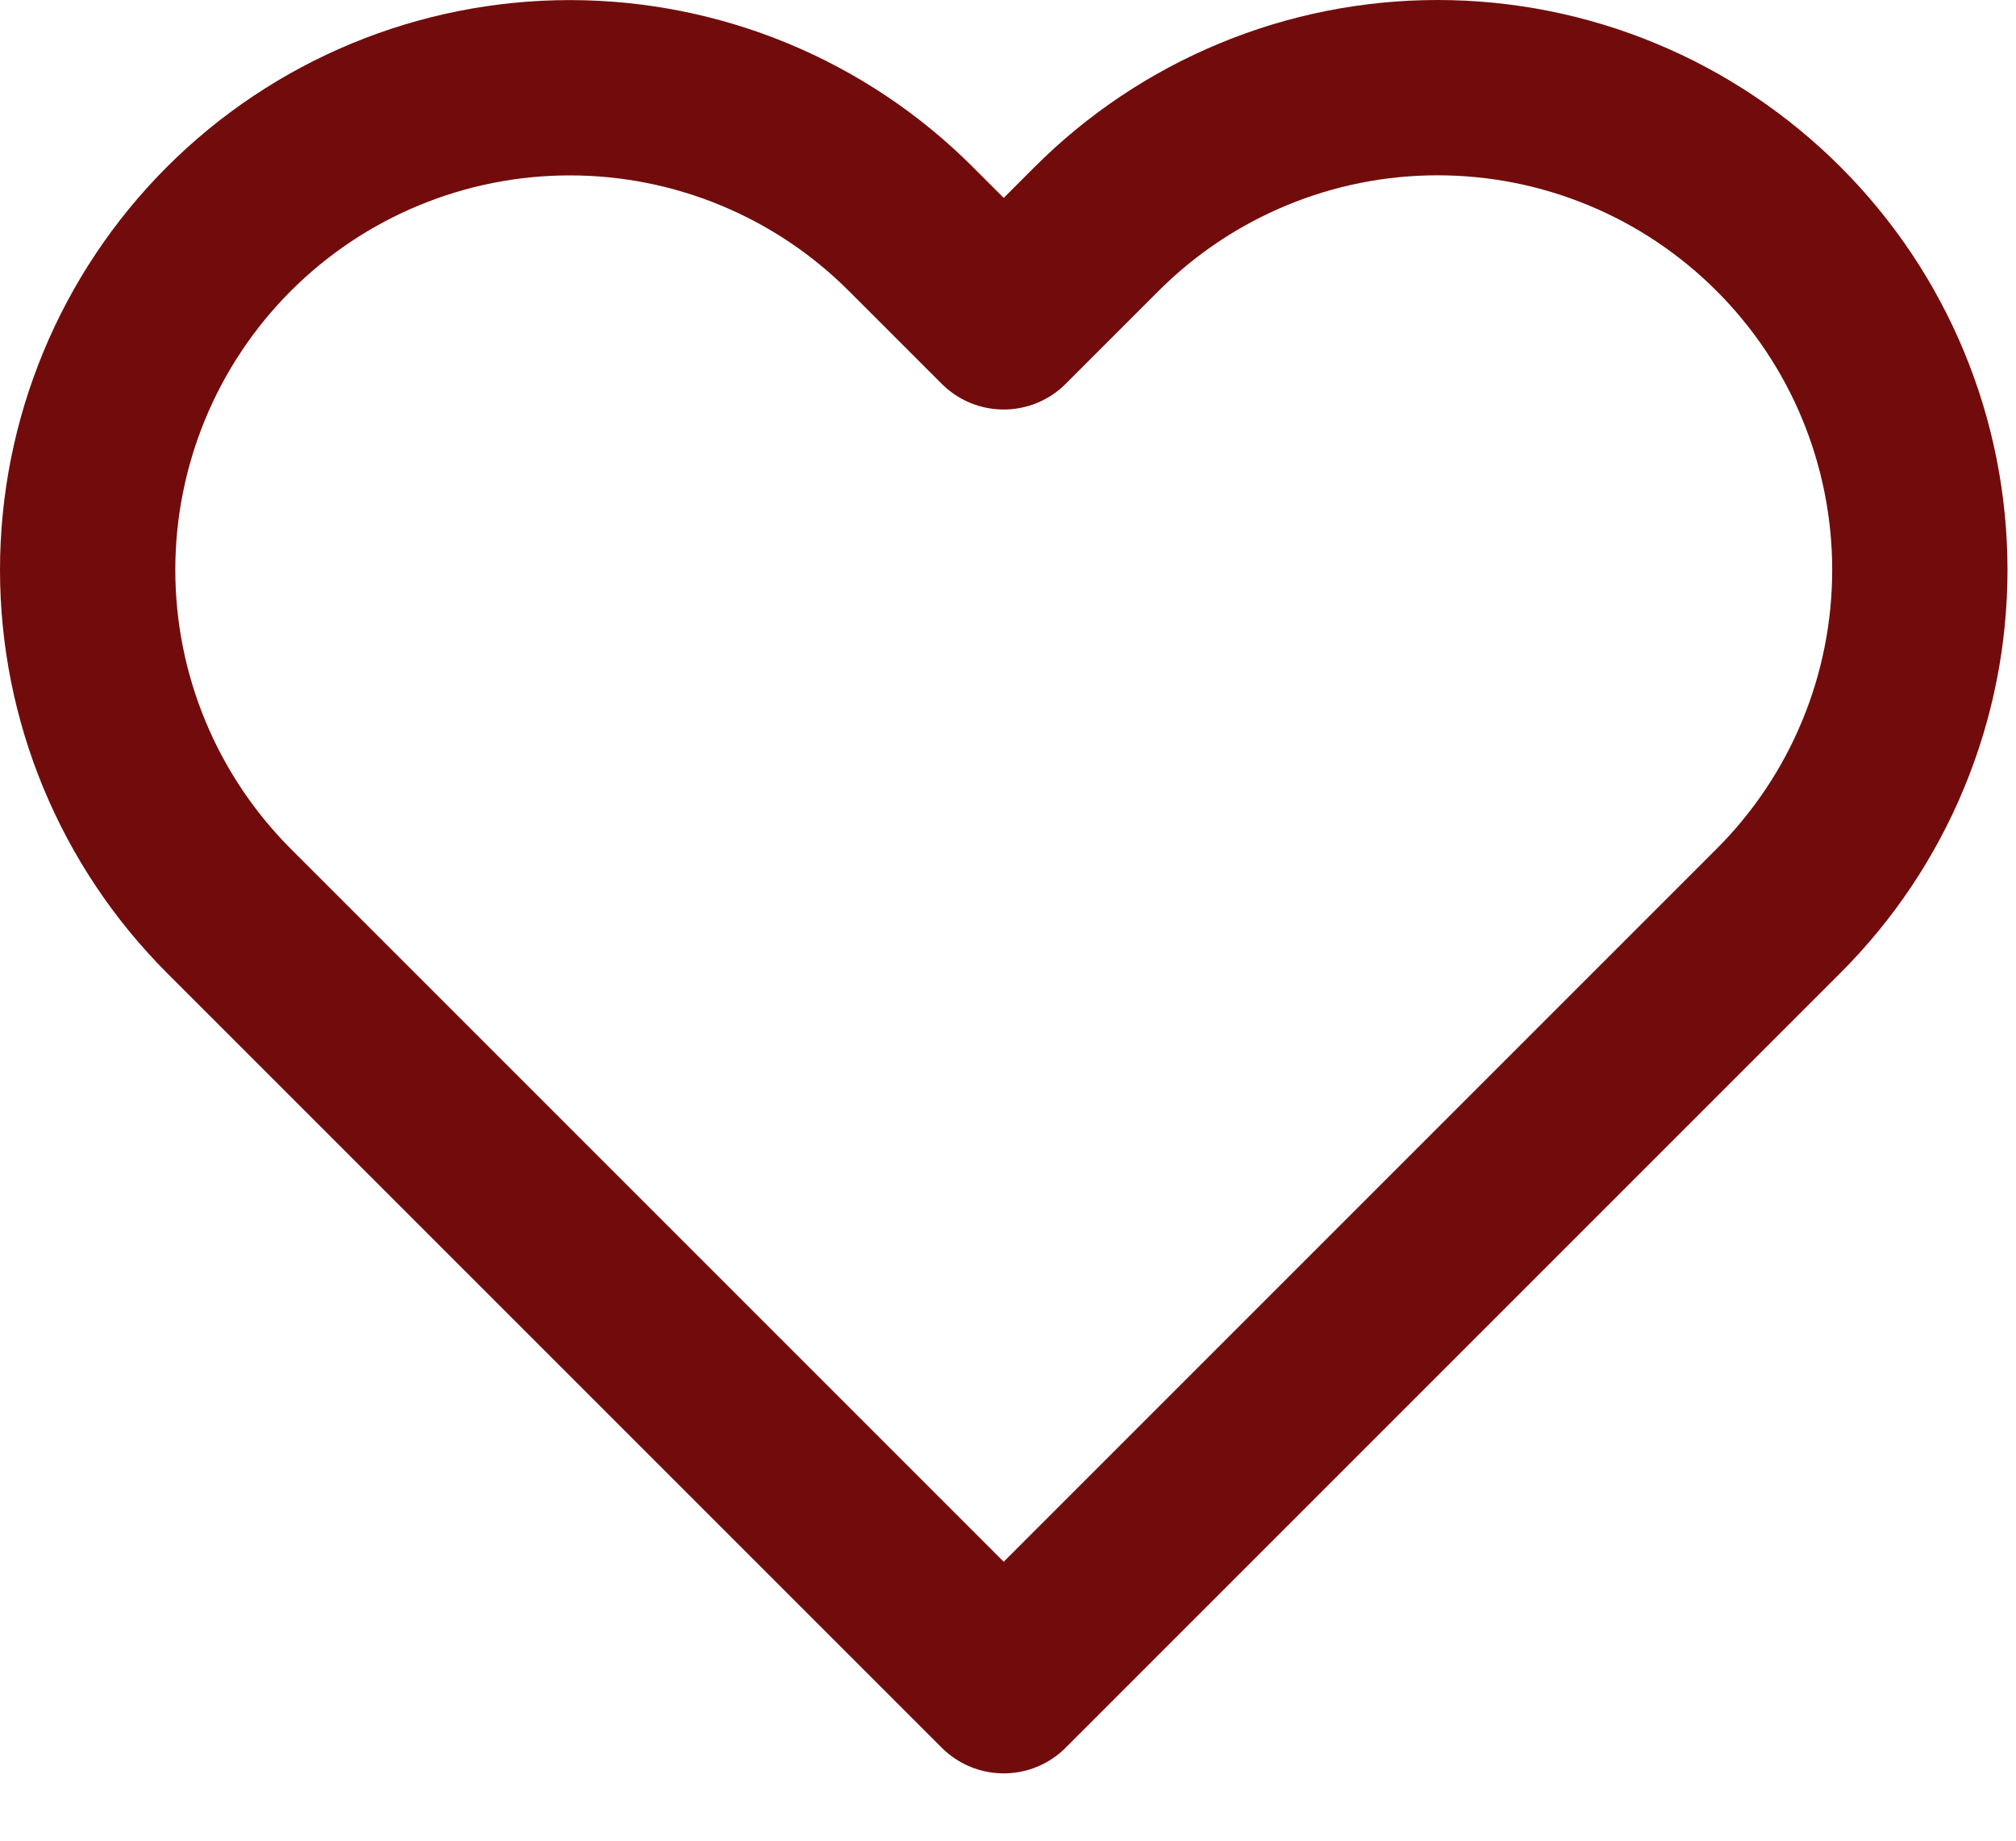 <svg width="23" height="21" viewBox="0 0 23 21" fill="none" xmlns="http://www.w3.org/2000/svg">
<path d="M20.291 2.612C19.78 2.101 19.174 1.695 18.507 1.419C17.839 1.142 17.124 1 16.401 1C15.679 1 14.963 1.142 14.296 1.419C13.629 1.695 13.022 2.101 12.511 2.612L11.451 3.672L10.391 2.612C9.36 1.58 7.96 1.001 6.501 1.001C5.042 1.001 3.643 1.58 2.611 2.612C1.58 3.644 1 5.043 1 6.502C1 7.961 1.58 9.36 2.611 10.392L3.671 11.452L11.451 19.232L19.231 11.452L20.291 10.392C20.802 9.881 21.208 9.275 21.484 8.607C21.761 7.94 21.903 7.224 21.903 6.502C21.903 5.779 21.761 5.064 21.484 4.396C21.208 3.729 20.802 3.123 20.291 2.612V2.612Z" stroke="#720C0C" stroke-width="2" stroke-linecap="round" stroke-linejoin="round"/>
</svg>
